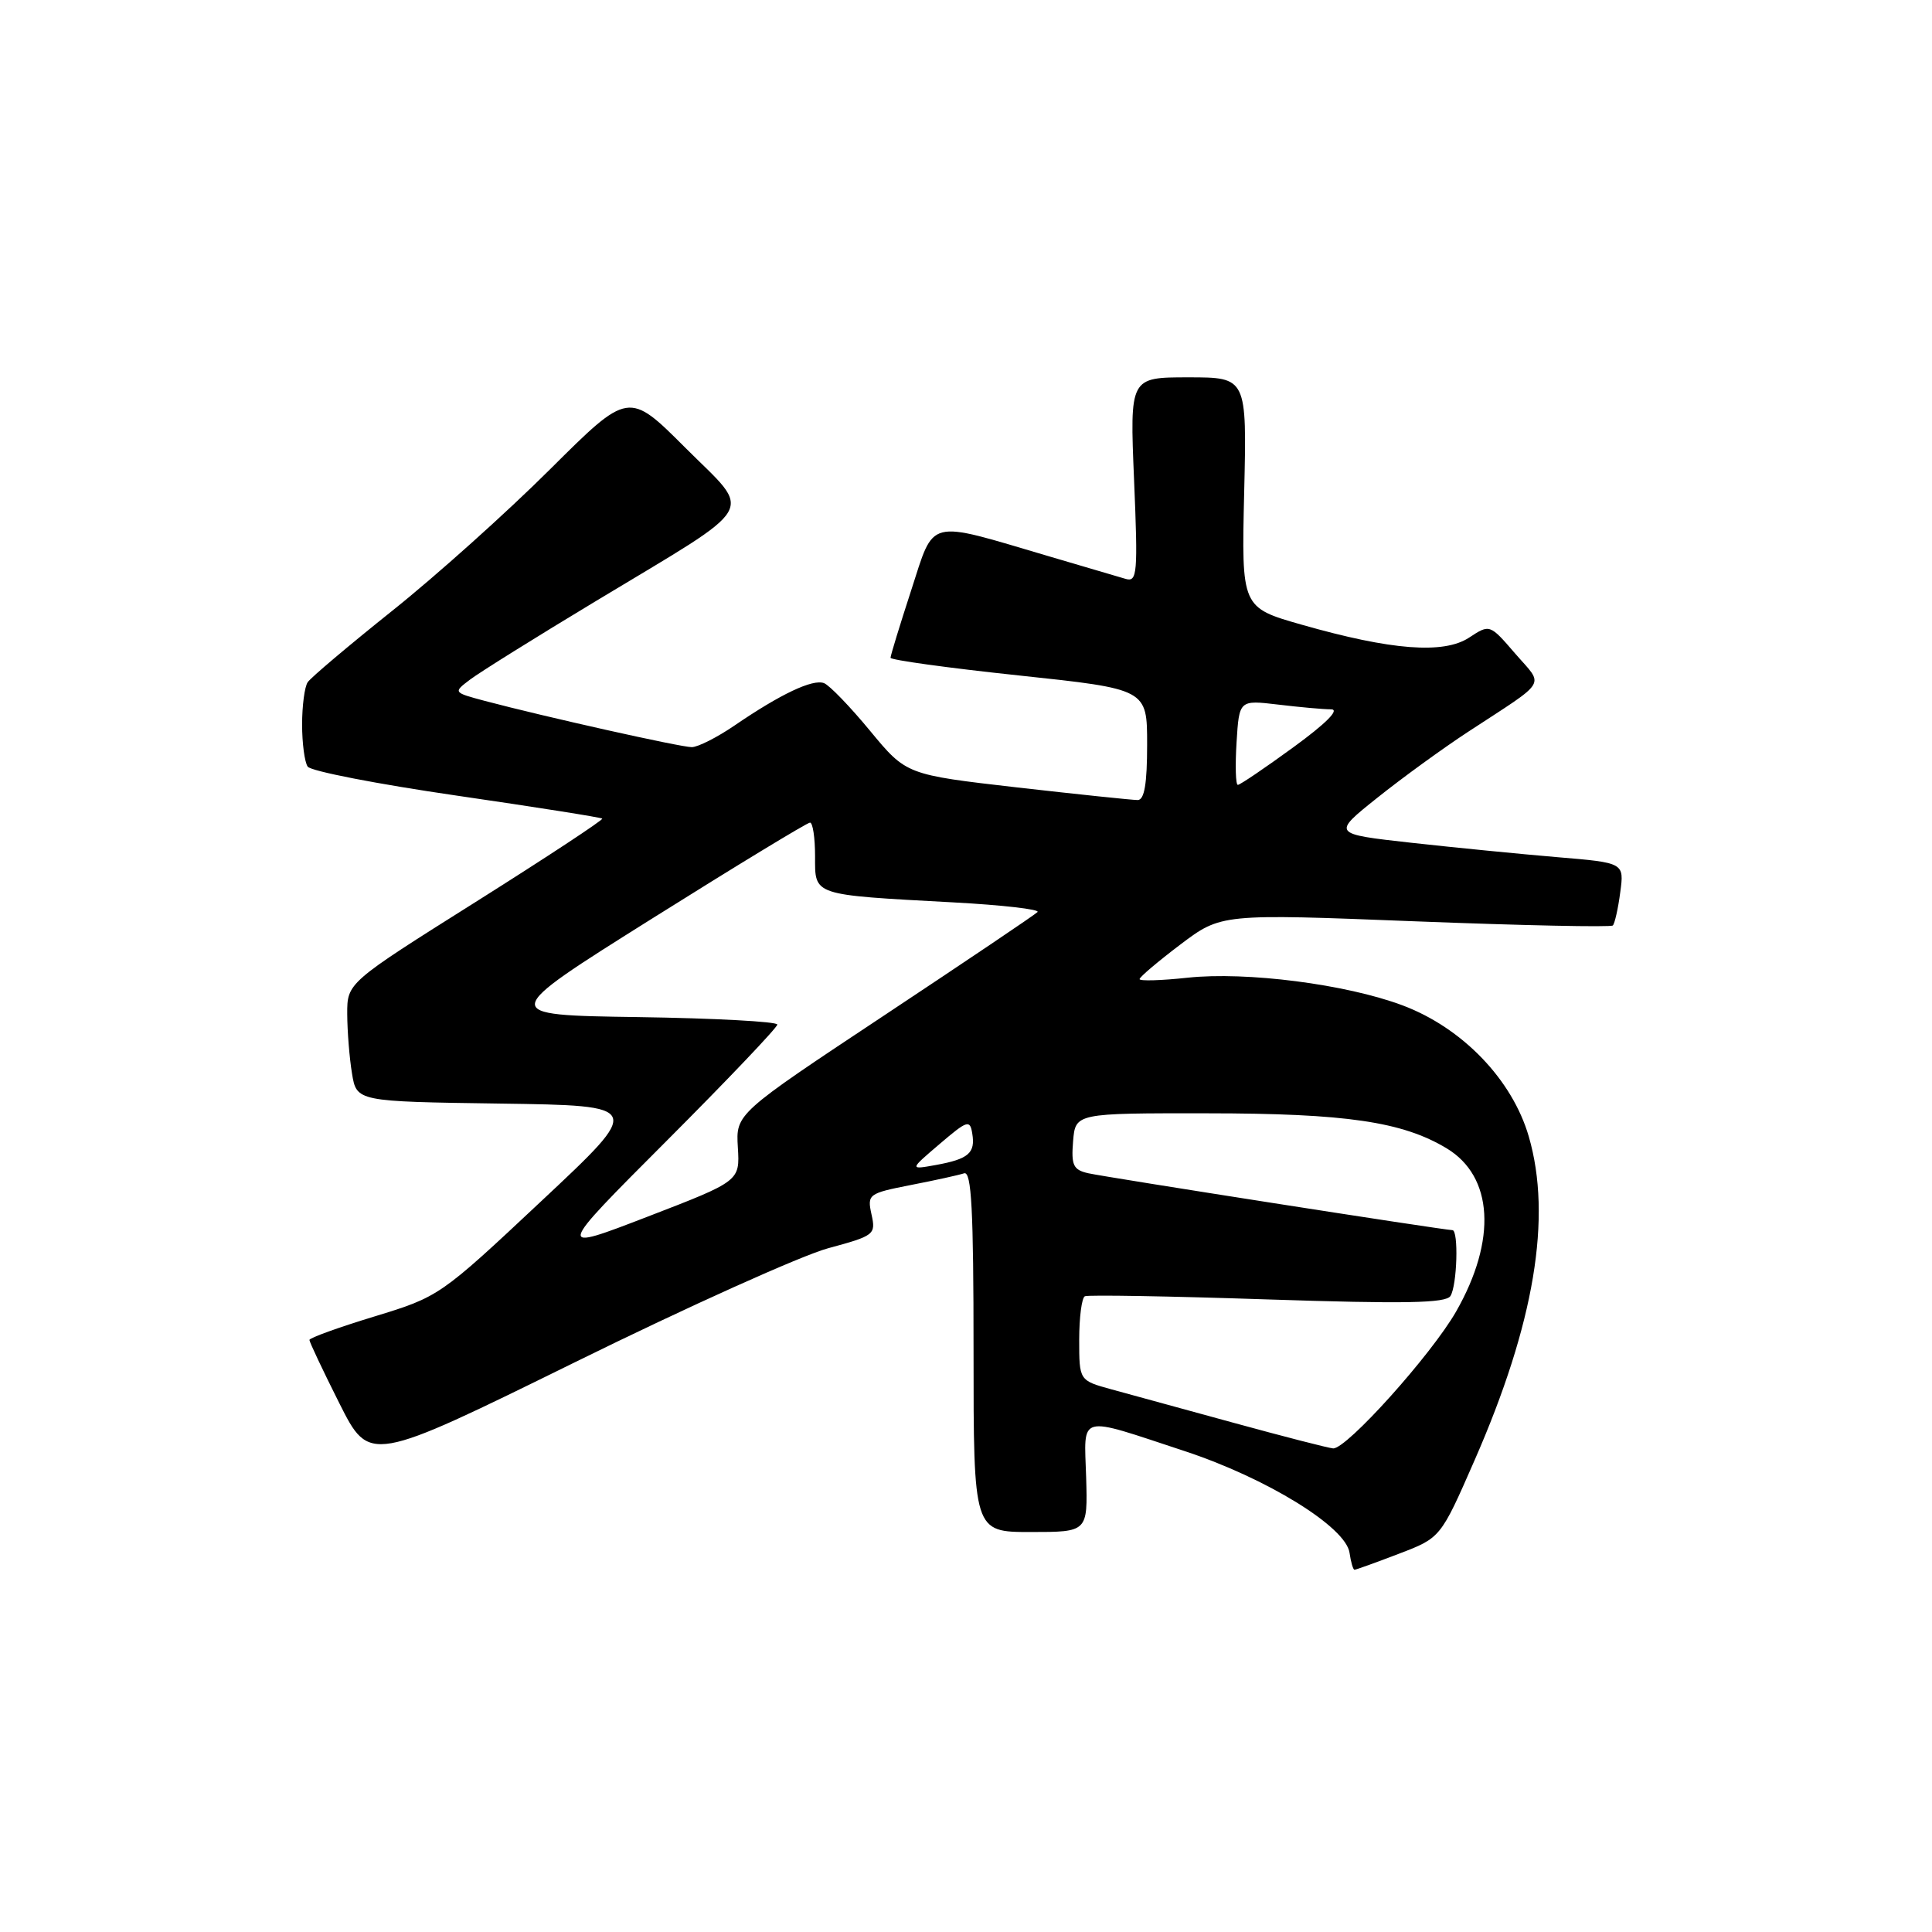 <?xml version="1.0" encoding="UTF-8" standalone="no"?>
<!DOCTYPE svg PUBLIC "-//W3C//DTD SVG 1.1//EN" "http://www.w3.org/Graphics/SVG/1.1/DTD/svg11.dtd" >
<svg xmlns="http://www.w3.org/2000/svg" xmlns:xlink="http://www.w3.org/1999/xlink" version="1.1" viewBox="0 0 256 256">
 <g >
 <path fill="currentColor"
d=" M 185.36 205.88 C 190.89 203.77 190.89 203.77 195.39 193.49 C 203.32 175.39 205.68 161.28 202.57 150.59 C 200.38 143.05 193.76 136.18 185.83 133.21 C 178.36 130.41 165.16 128.72 157.37 129.55 C 153.87 129.93 151.00 130.01 151.00 129.74 C 151.00 129.46 153.44 127.40 156.41 125.15 C 161.82 121.07 161.82 121.07 187.53 122.08 C 201.68 122.63 213.45 122.88 213.71 122.63 C 213.96 122.37 214.41 120.40 214.69 118.24 C 215.22 114.32 215.22 114.32 206.36 113.58 C 201.49 113.17 192.78 112.31 187.00 111.67 C 176.50 110.50 176.50 110.50 182.50 105.71 C 185.80 103.07 191.20 99.15 194.50 96.99 C 205.28 89.93 204.61 91.04 200.77 86.60 C 197.40 82.69 197.40 82.69 194.66 84.49 C 191.29 86.70 184.34 86.16 172.50 82.78 C 164.50 80.50 164.50 80.50 164.86 65.25 C 165.22 50.00 165.22 50.00 157.46 50.00 C 149.70 50.00 149.70 50.00 150.27 63.60 C 150.79 75.98 150.69 77.15 149.17 76.71 C 148.25 76.44 143.62 75.08 138.88 73.68 C 122.65 68.89 123.87 68.59 120.73 78.24 C 119.23 82.85 118.00 86.86 118.00 87.16 C 118.00 87.45 125.65 88.51 135.00 89.50 C 152.00 91.31 152.00 91.31 152.00 98.65 C 152.00 103.86 151.64 106.00 150.75 106.01 C 150.06 106.01 142.88 105.26 134.79 104.34 C 120.09 102.65 120.09 102.65 115.29 96.84 C 112.66 93.65 109.91 90.80 109.19 90.52 C 107.69 89.94 103.42 91.97 97.32 96.14 C 95.02 97.71 92.47 99.00 91.66 99.00 C 90.17 99.00 72.20 94.98 64.27 92.88 C 60.04 91.75 60.04 91.75 62.27 90.06 C 63.50 89.12 71.03 84.42 79.00 79.62 C 100.87 66.43 99.78 68.29 90.83 59.35 C 83.30 51.82 83.30 51.82 72.90 62.17 C 67.18 67.87 57.78 76.30 52.00 80.91 C 46.22 85.53 41.17 89.79 40.77 90.40 C 40.36 91.00 40.03 93.53 40.03 96.00 C 40.03 98.47 40.36 100.99 40.77 101.58 C 41.17 102.18 50.05 103.90 60.50 105.42 C 70.95 106.94 79.63 108.31 79.80 108.47 C 79.96 108.63 72.43 113.59 63.05 119.50 C 46.00 130.23 46.00 130.23 46.01 134.37 C 46.02 136.64 46.30 140.18 46.64 142.23 C 47.25 145.96 47.25 145.96 66.25 146.23 C 85.24 146.50 85.24 146.50 71.73 159.15 C 58.31 171.74 58.18 171.82 49.61 174.44 C 44.88 175.88 41.00 177.28 41.00 177.55 C 41.00 177.82 42.79 181.61 44.98 185.97 C 48.97 193.89 48.97 193.89 76.17 180.51 C 91.13 173.14 106.23 166.35 109.73 165.40 C 115.87 163.74 116.07 163.59 115.48 160.92 C 114.90 158.25 115.05 158.13 120.69 157.02 C 123.89 156.40 127.06 155.70 127.75 155.47 C 128.73 155.15 129.00 160.30 129.00 179.03 C 129.00 203.00 129.00 203.00 136.57 203.00 C 144.13 203.00 144.13 203.00 143.92 195.75 C 143.66 187.28 142.62 187.55 156.95 192.27 C 167.84 195.86 178.33 202.32 178.82 205.75 C 179.00 206.99 179.29 208.00 179.48 208.00 C 179.67 208.00 182.31 207.05 185.36 205.88 Z  M 163.50 188.54 C 156.90 186.73 149.59 184.73 147.25 184.09 C 143.00 182.92 143.00 182.92 143.00 177.52 C 143.00 174.55 143.34 171.96 143.75 171.76 C 144.16 171.56 155.05 171.75 167.95 172.18 C 186.12 172.78 191.58 172.68 192.19 171.73 C 193.08 170.33 193.29 163.00 192.45 163.00 C 191.39 163.00 146.49 155.98 144.19 155.46 C 142.21 155.01 141.93 154.40 142.19 151.22 C 142.50 147.50 142.50 147.50 160.00 147.52 C 178.37 147.53 185.82 148.63 191.69 152.16 C 197.87 155.89 198.36 164.29 192.95 173.77 C 189.67 179.51 178.40 192.05 176.64 191.92 C 176.01 191.87 170.10 190.35 163.50 188.54 Z  M 88.30 151.20 C 96.39 143.10 103.00 136.15 103.00 135.76 C 103.00 135.37 94.68 134.92 84.52 134.77 C 66.04 134.50 66.04 134.50 86.35 121.75 C 97.52 114.74 106.96 109.00 107.33 109.00 C 107.70 109.00 108.00 111.00 108.00 113.45 C 108.00 118.71 107.50 118.55 126.31 119.57 C 132.81 119.92 137.84 120.50 137.48 120.85 C 137.13 121.21 127.98 127.37 117.17 134.54 C 97.50 147.58 97.50 147.58 97.77 152.04 C 98.04 156.50 98.04 156.50 85.82 161.21 C 73.60 165.92 73.60 165.92 88.30 151.20 Z  M 124.50 151.59 C 128.19 148.44 128.53 148.33 128.83 150.20 C 129.26 152.79 128.34 153.58 124.00 154.37 C 120.50 155.00 120.50 155.00 124.50 151.59 Z  M 163.85 98.37 C 164.20 92.75 164.20 92.75 169.35 93.36 C 172.18 93.70 175.35 93.99 176.38 93.99 C 177.56 94.00 175.72 95.85 171.40 99.00 C 167.63 101.75 164.31 104.00 164.02 104.00 C 163.73 104.00 163.66 101.47 163.85 98.37 Z "/>
</g>
</svg>